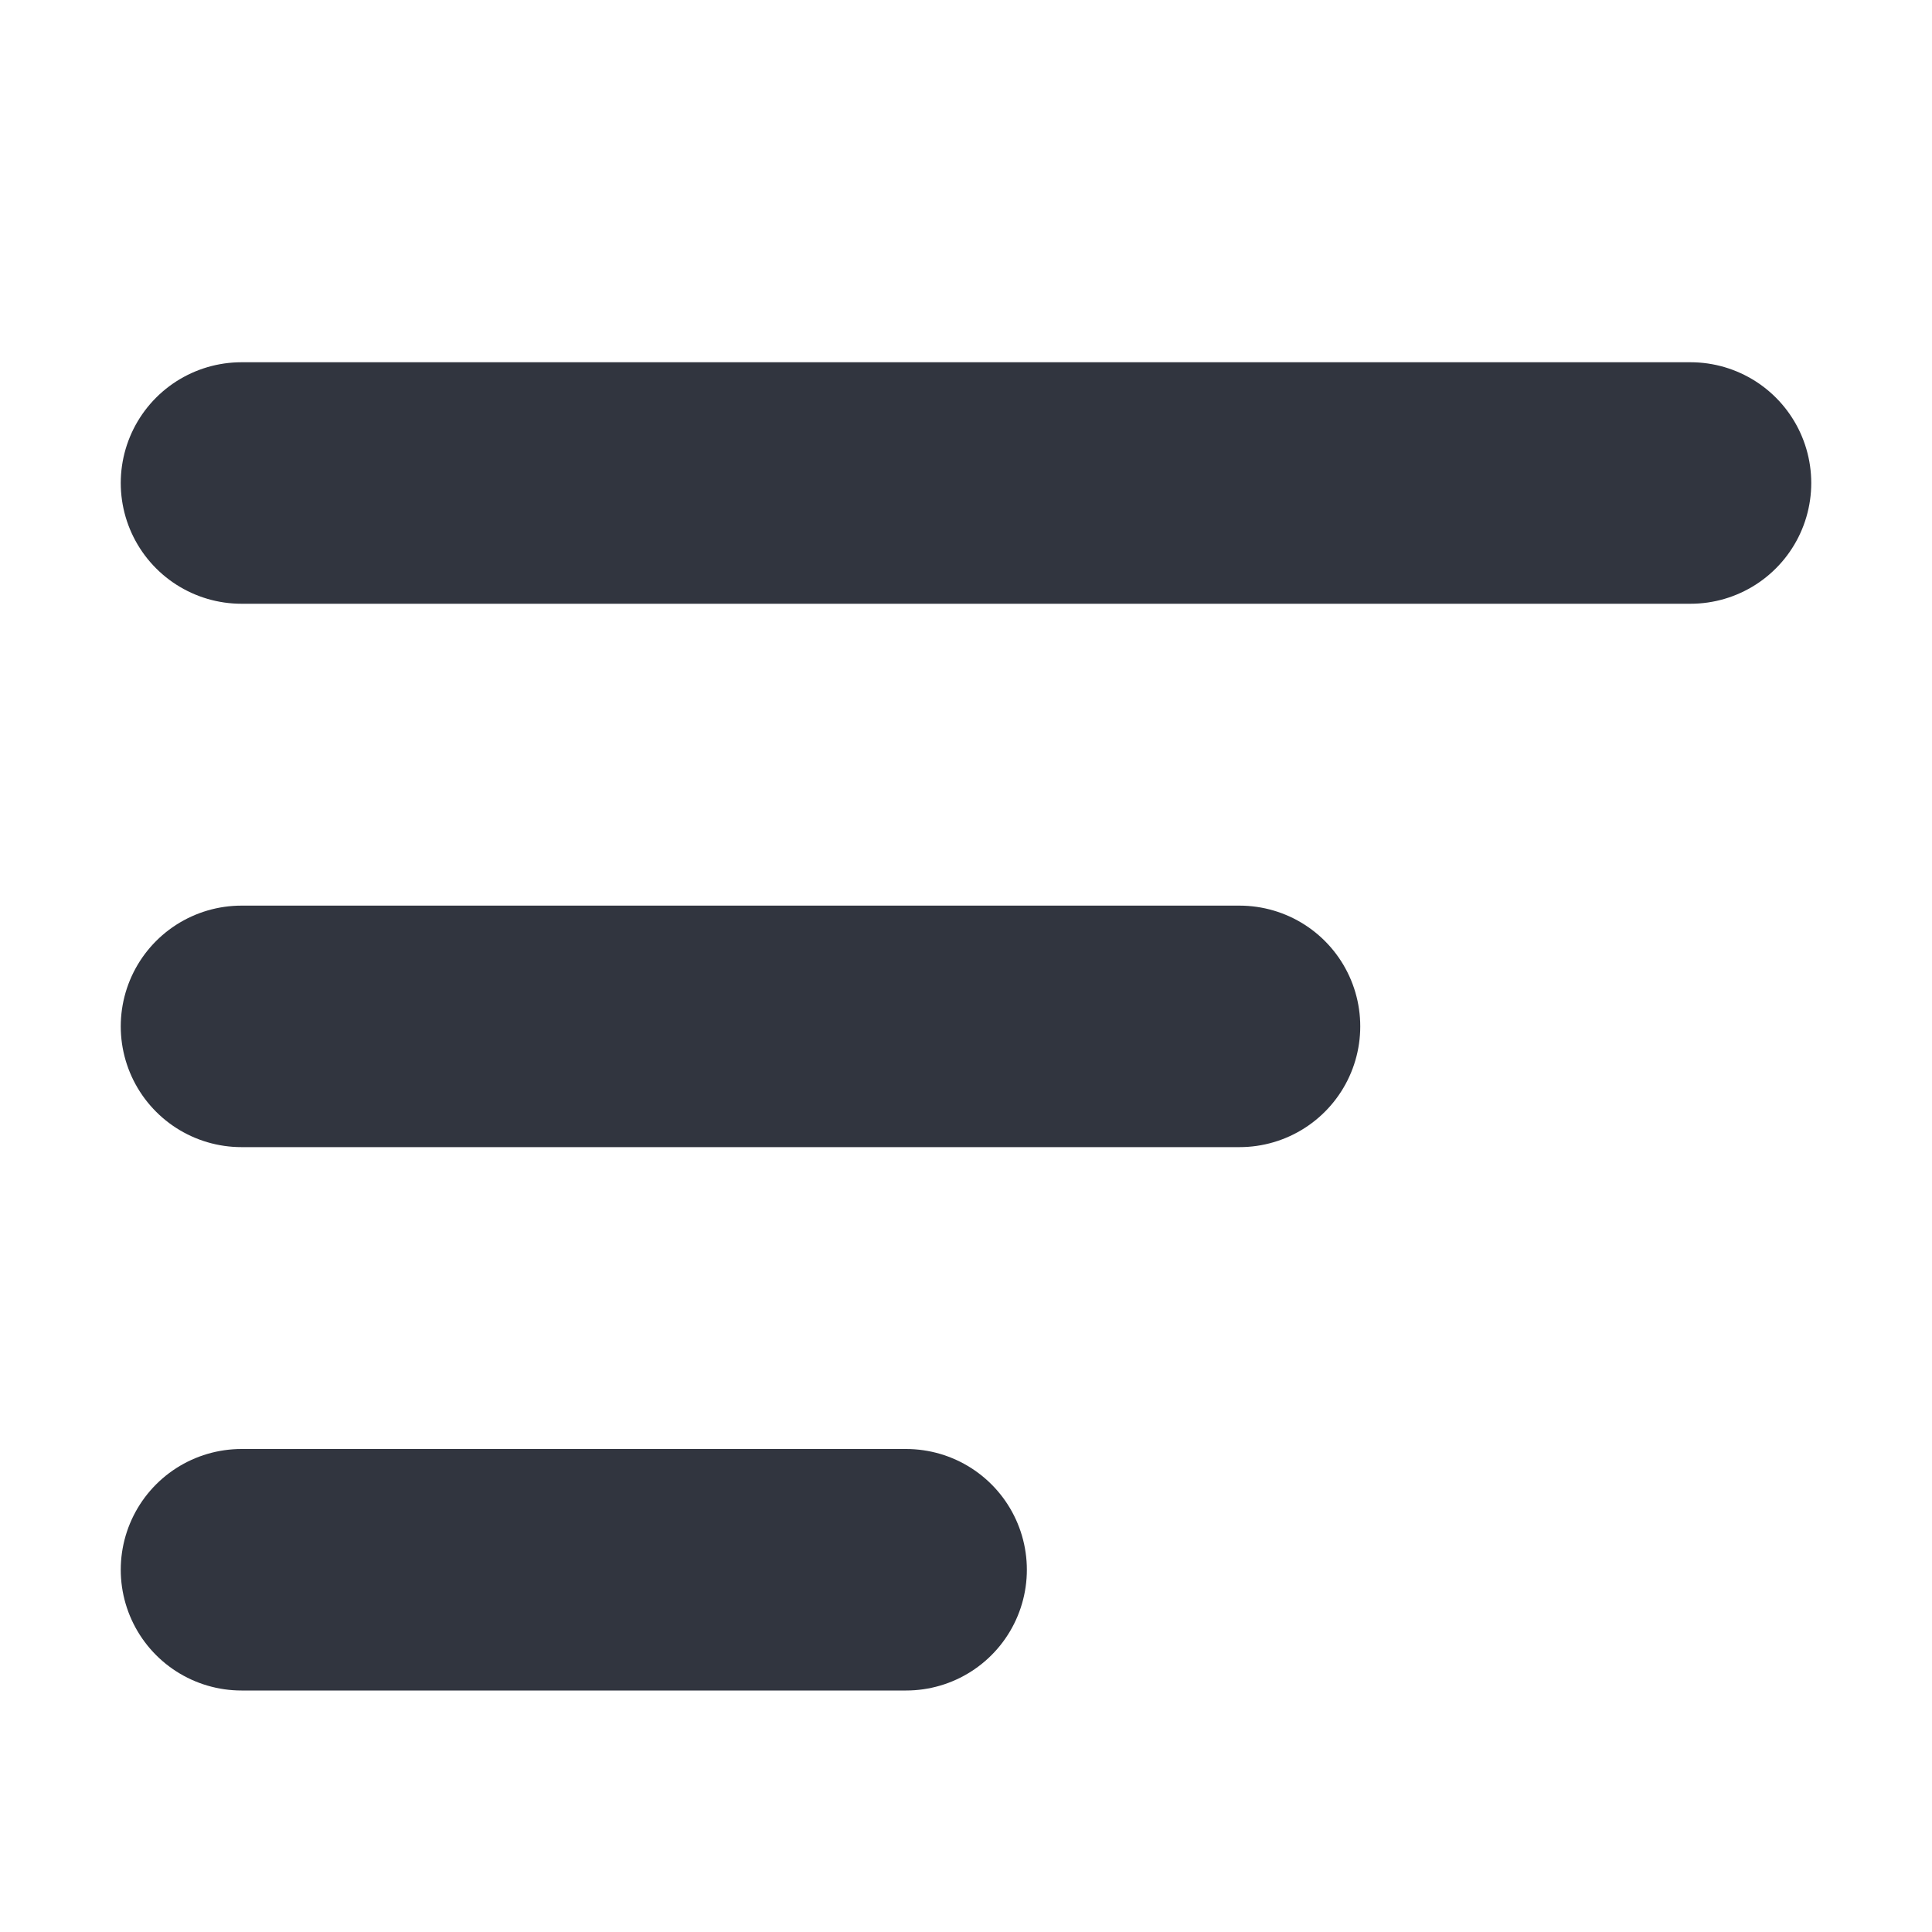 <svg xmlns="http://www.w3.org/2000/svg" width="16" height="16" viewBox="0 0 16 16">
  <g id="Group_3922" data-name="Group 3922" transform="translate(-232.696 -188.007)">
    <rect id="Rectangle_302" data-name="Rectangle 302" width="16" height="16" transform="translate(232.696 188.007)" fill="#fff" opacity="0"/>
    <line id="Line_78" data-name="Line 78" y2="5.504" transform="translate(234.696 201.007) rotate(-90)" fill="none" stroke="#31353f" stroke-linecap="round" stroke-miterlimit="10" stroke-width="2"/>
    <path id="Path_289" data-name="Path 289" d="M0,0V8.265" transform="translate(234.696 196.507) rotate(-90)" fill="none" stroke="#31353f" stroke-linecap="round" stroke-width="2"/>
    <line id="Line_80" data-name="Line 80" y2="12" transform="translate(234.696 192.007) rotate(-90)" fill="none" stroke="#31353f" stroke-linecap="round" stroke-miterlimit="10" stroke-width="2"/>
  </g>
</svg>
